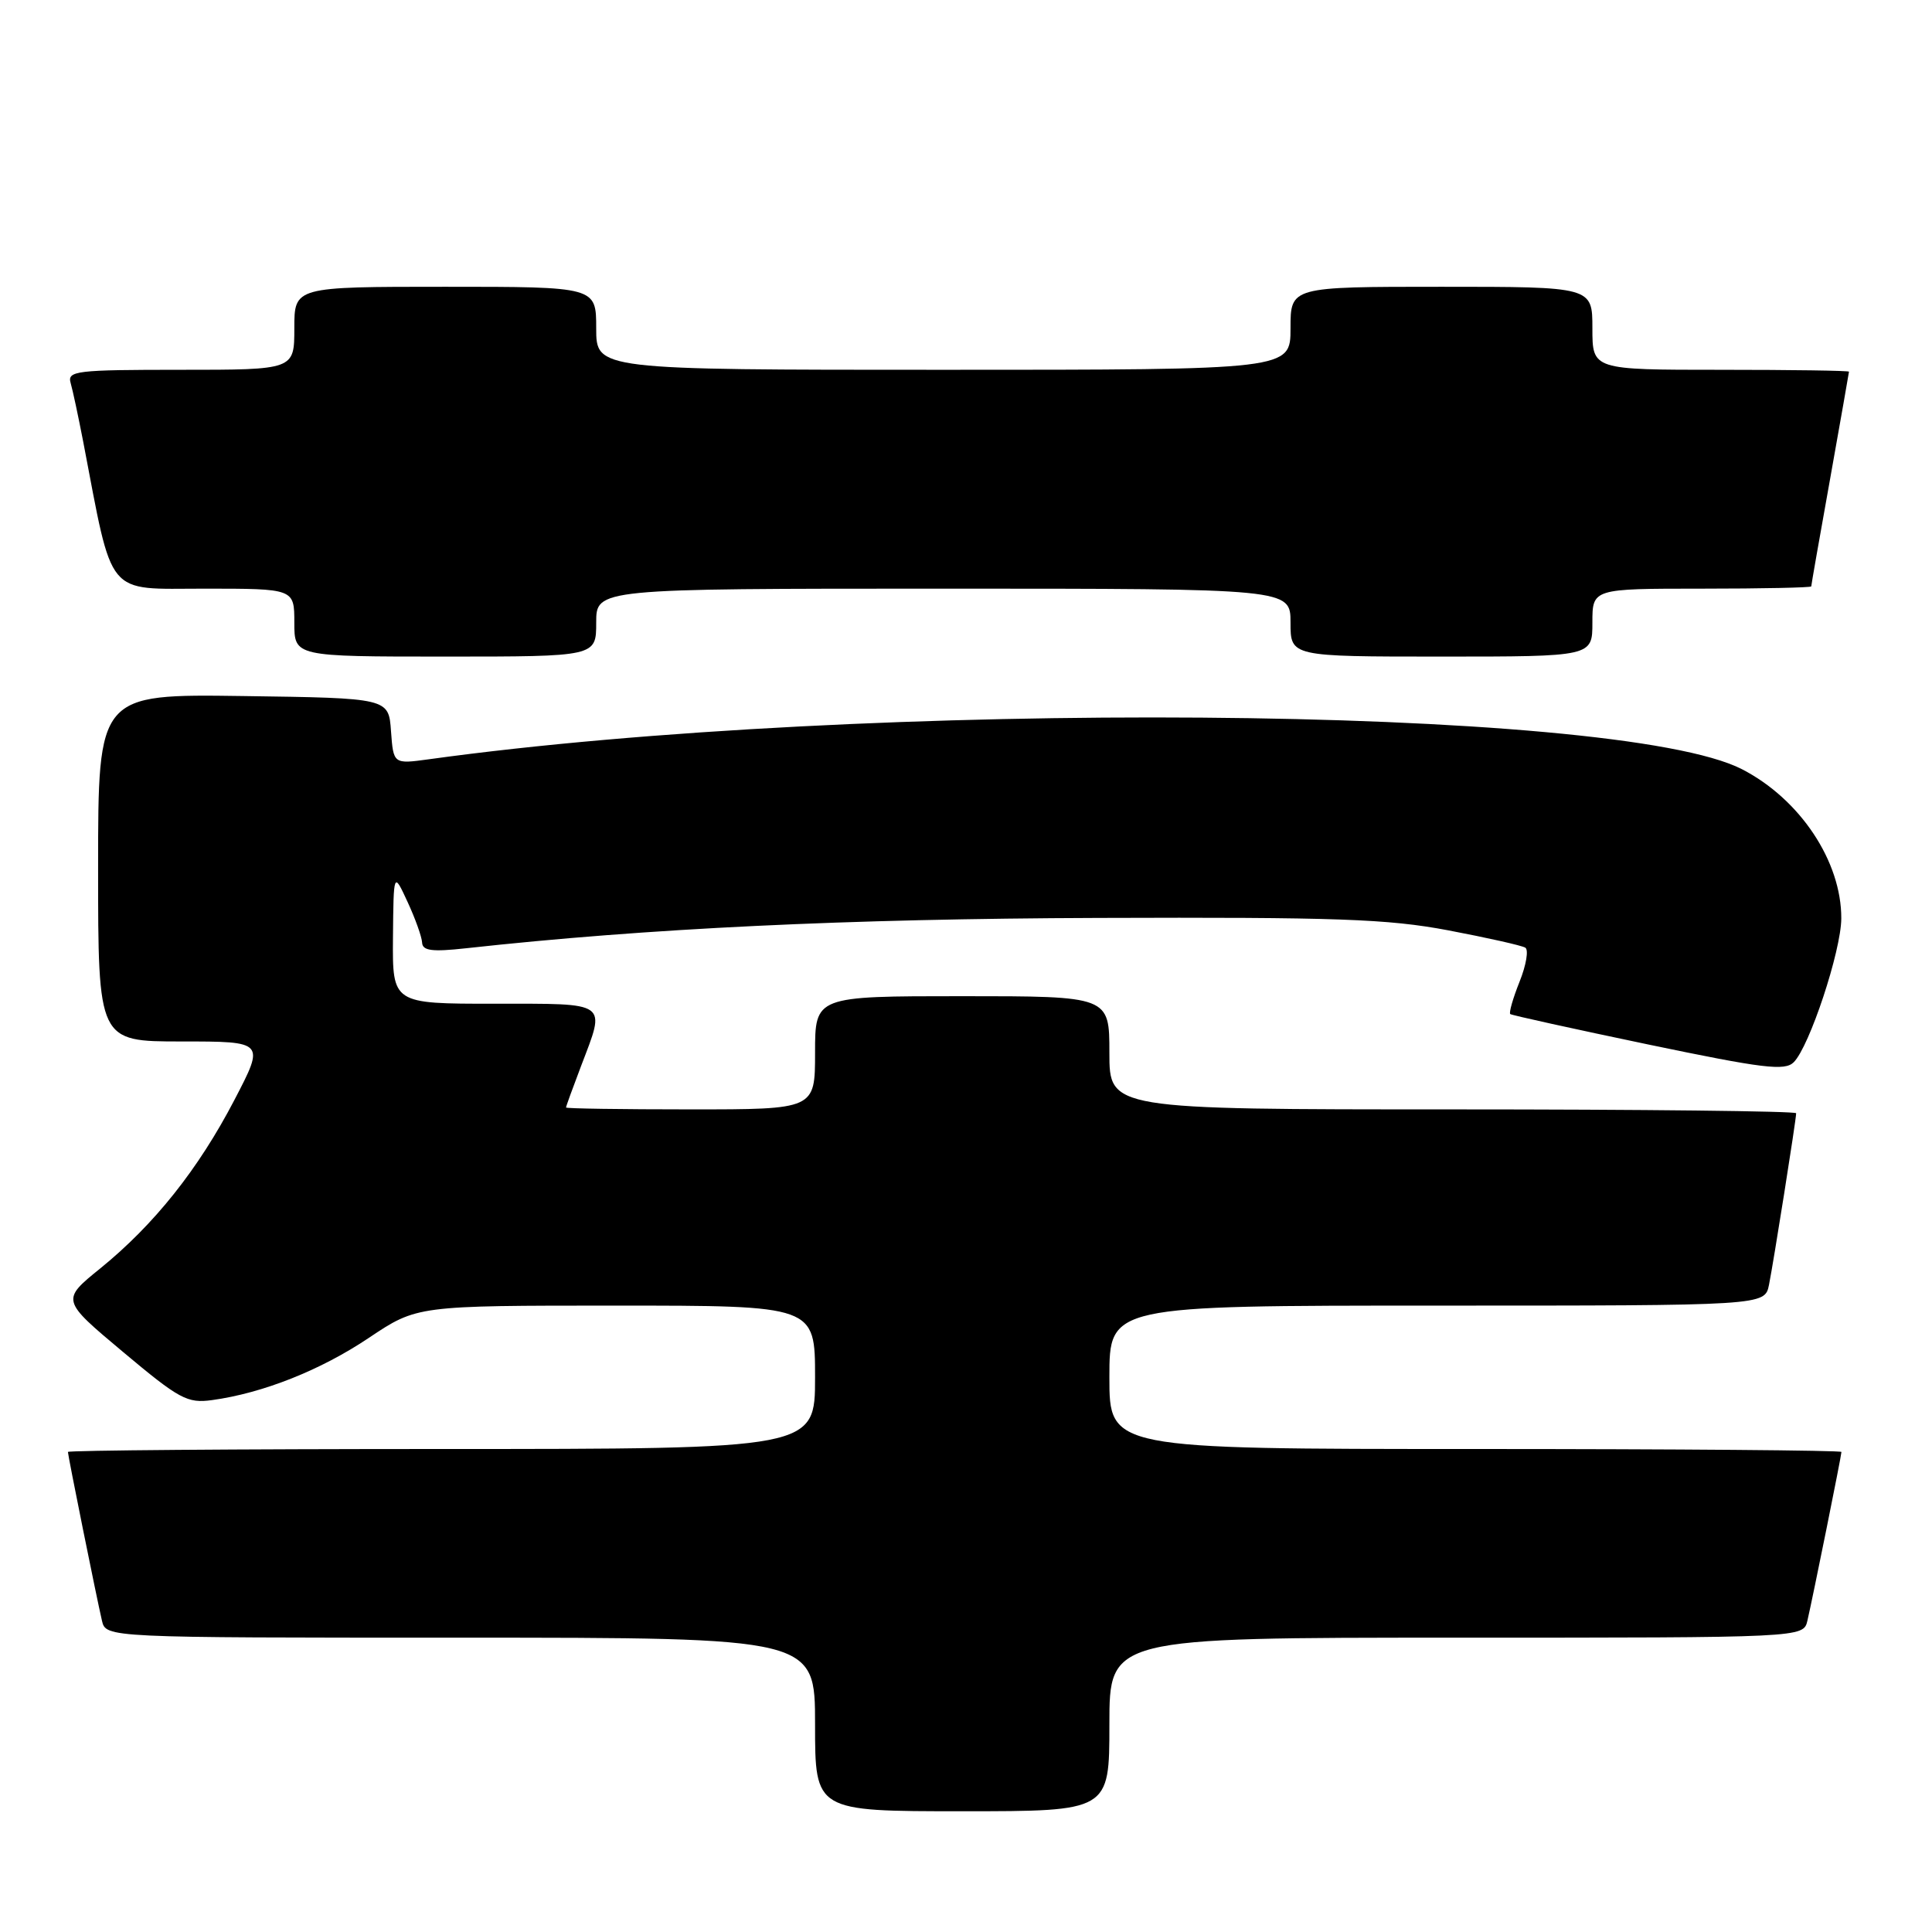 <?xml version="1.0" encoding="UTF-8" standalone="no"?>
<!DOCTYPE svg PUBLIC "-//W3C//DTD SVG 1.1//EN" "http://www.w3.org/Graphics/SVG/1.1/DTD/svg11.dtd" >
<svg xmlns="http://www.w3.org/2000/svg" xmlns:xlink="http://www.w3.org/1999/xlink" version="1.1" viewBox="0 0 256 256">
 <g >
 <path fill="currentColor"
d=" M 147.00 228.50 C 147.00 217.00 147.00 217.00 192.98 217.00 C 238.96 217.00 238.96 217.00 239.49 214.75 C 240.20 211.71 244.00 192.88 244.00 192.39 C 244.00 192.18 222.18 192.00 195.50 192.00 C 147.00 192.00 147.00 192.00 147.00 182.50 C 147.00 173.00 147.00 173.00 190.42 173.00 C 233.84 173.00 233.84 173.00 234.40 170.25 C 235.00 167.27 238.00 148.35 238.00 147.51 C 238.00 147.23 217.53 147.00 192.50 147.00 C 147.00 147.00 147.00 147.00 147.00 139.50 C 147.00 132.00 147.00 132.00 127.50 132.00 C 108.00 132.00 108.00 132.00 108.00 139.50 C 108.00 147.00 108.00 147.00 91.50 147.00 C 82.42 147.00 75.00 146.89 75.00 146.75 C 75.00 146.61 75.90 144.13 77.00 141.24 C 80.28 132.62 80.81 133.00 65.50 133.00 C 52.00 133.00 52.00 133.00 52.07 124.25 C 52.15 115.50 52.15 115.50 54.00 119.50 C 55.02 121.70 55.89 124.13 55.93 124.89 C 55.98 125.98 57.22 126.15 61.75 125.65 C 85.72 123.01 112.20 121.74 145.50 121.63 C 177.10 121.52 183.87 121.76 191.88 123.27 C 197.04 124.25 201.64 125.28 202.11 125.57 C 202.57 125.85 202.23 127.89 201.35 130.08 C 200.47 132.28 199.92 134.21 200.12 134.37 C 200.33 134.53 208.55 136.34 218.40 138.40 C 233.66 141.58 236.50 141.93 237.68 140.75 C 239.77 138.66 243.95 126.02 243.98 121.72 C 244.02 114.16 238.53 105.90 230.83 101.93 C 214.29 93.41 114.41 92.65 56.81 100.61 C 52.13 101.25 52.13 101.25 51.81 96.88 C 51.50 92.50 51.50 92.50 32.25 92.23 C 13.00 91.96 13.00 91.96 13.00 114.98 C 13.00 138.00 13.00 138.00 24.05 138.00 C 35.10 138.00 35.10 138.00 31.06 145.75 C 26.28 154.93 20.44 162.26 13.30 168.06 C 8.10 172.27 8.10 172.27 16.30 179.14 C 23.78 185.41 24.82 185.97 28.10 185.52 C 34.82 184.60 42.49 181.56 48.88 177.27 C 55.26 173.00 55.26 173.00 81.63 173.00 C 108.00 173.00 108.00 173.00 108.00 182.50 C 108.00 192.00 108.00 192.00 58.50 192.00 C 31.27 192.00 9.00 192.18 9.00 192.39 C 9.00 192.88 12.80 211.71 13.51 214.75 C 14.04 217.00 14.04 217.00 61.02 217.00 C 108.00 217.00 108.00 217.00 108.00 228.50 C 108.00 240.00 108.00 240.00 127.50 240.00 C 147.00 240.00 147.00 240.00 147.00 228.50 Z  M 79.00 82.50 C 79.00 78.00 79.00 78.00 125.00 78.00 C 171.00 78.00 171.00 78.00 171.00 82.50 C 171.00 87.00 171.00 87.00 191.00 87.00 C 211.00 87.00 211.00 87.00 211.00 82.50 C 211.00 78.00 211.00 78.00 225.50 78.00 C 233.47 78.00 240.00 77.86 240.00 77.70 C 240.00 77.53 241.12 71.12 242.50 63.45 C 243.87 55.78 244.99 49.39 245.00 49.25 C 245.00 49.11 237.35 49.00 228.00 49.00 C 211.00 49.00 211.00 49.00 211.00 43.50 C 211.00 38.00 211.00 38.00 191.00 38.00 C 171.00 38.00 171.00 38.00 171.00 43.50 C 171.00 49.00 171.00 49.00 125.00 49.00 C 79.00 49.00 79.00 49.00 79.00 43.50 C 79.00 38.00 79.00 38.00 59.00 38.00 C 39.00 38.00 39.00 38.00 39.00 43.50 C 39.00 49.00 39.00 49.00 23.93 49.00 C 10.06 49.00 8.90 49.14 9.36 50.75 C 9.64 51.71 10.38 55.20 11.02 58.50 C 15.03 79.42 13.87 78.00 27.08 78.00 C 39.00 78.00 39.00 78.00 39.00 82.50 C 39.00 87.00 39.00 87.00 59.00 87.00 C 79.00 87.00 79.00 87.00 79.00 82.50 Z "/>
</g>
</svg>
